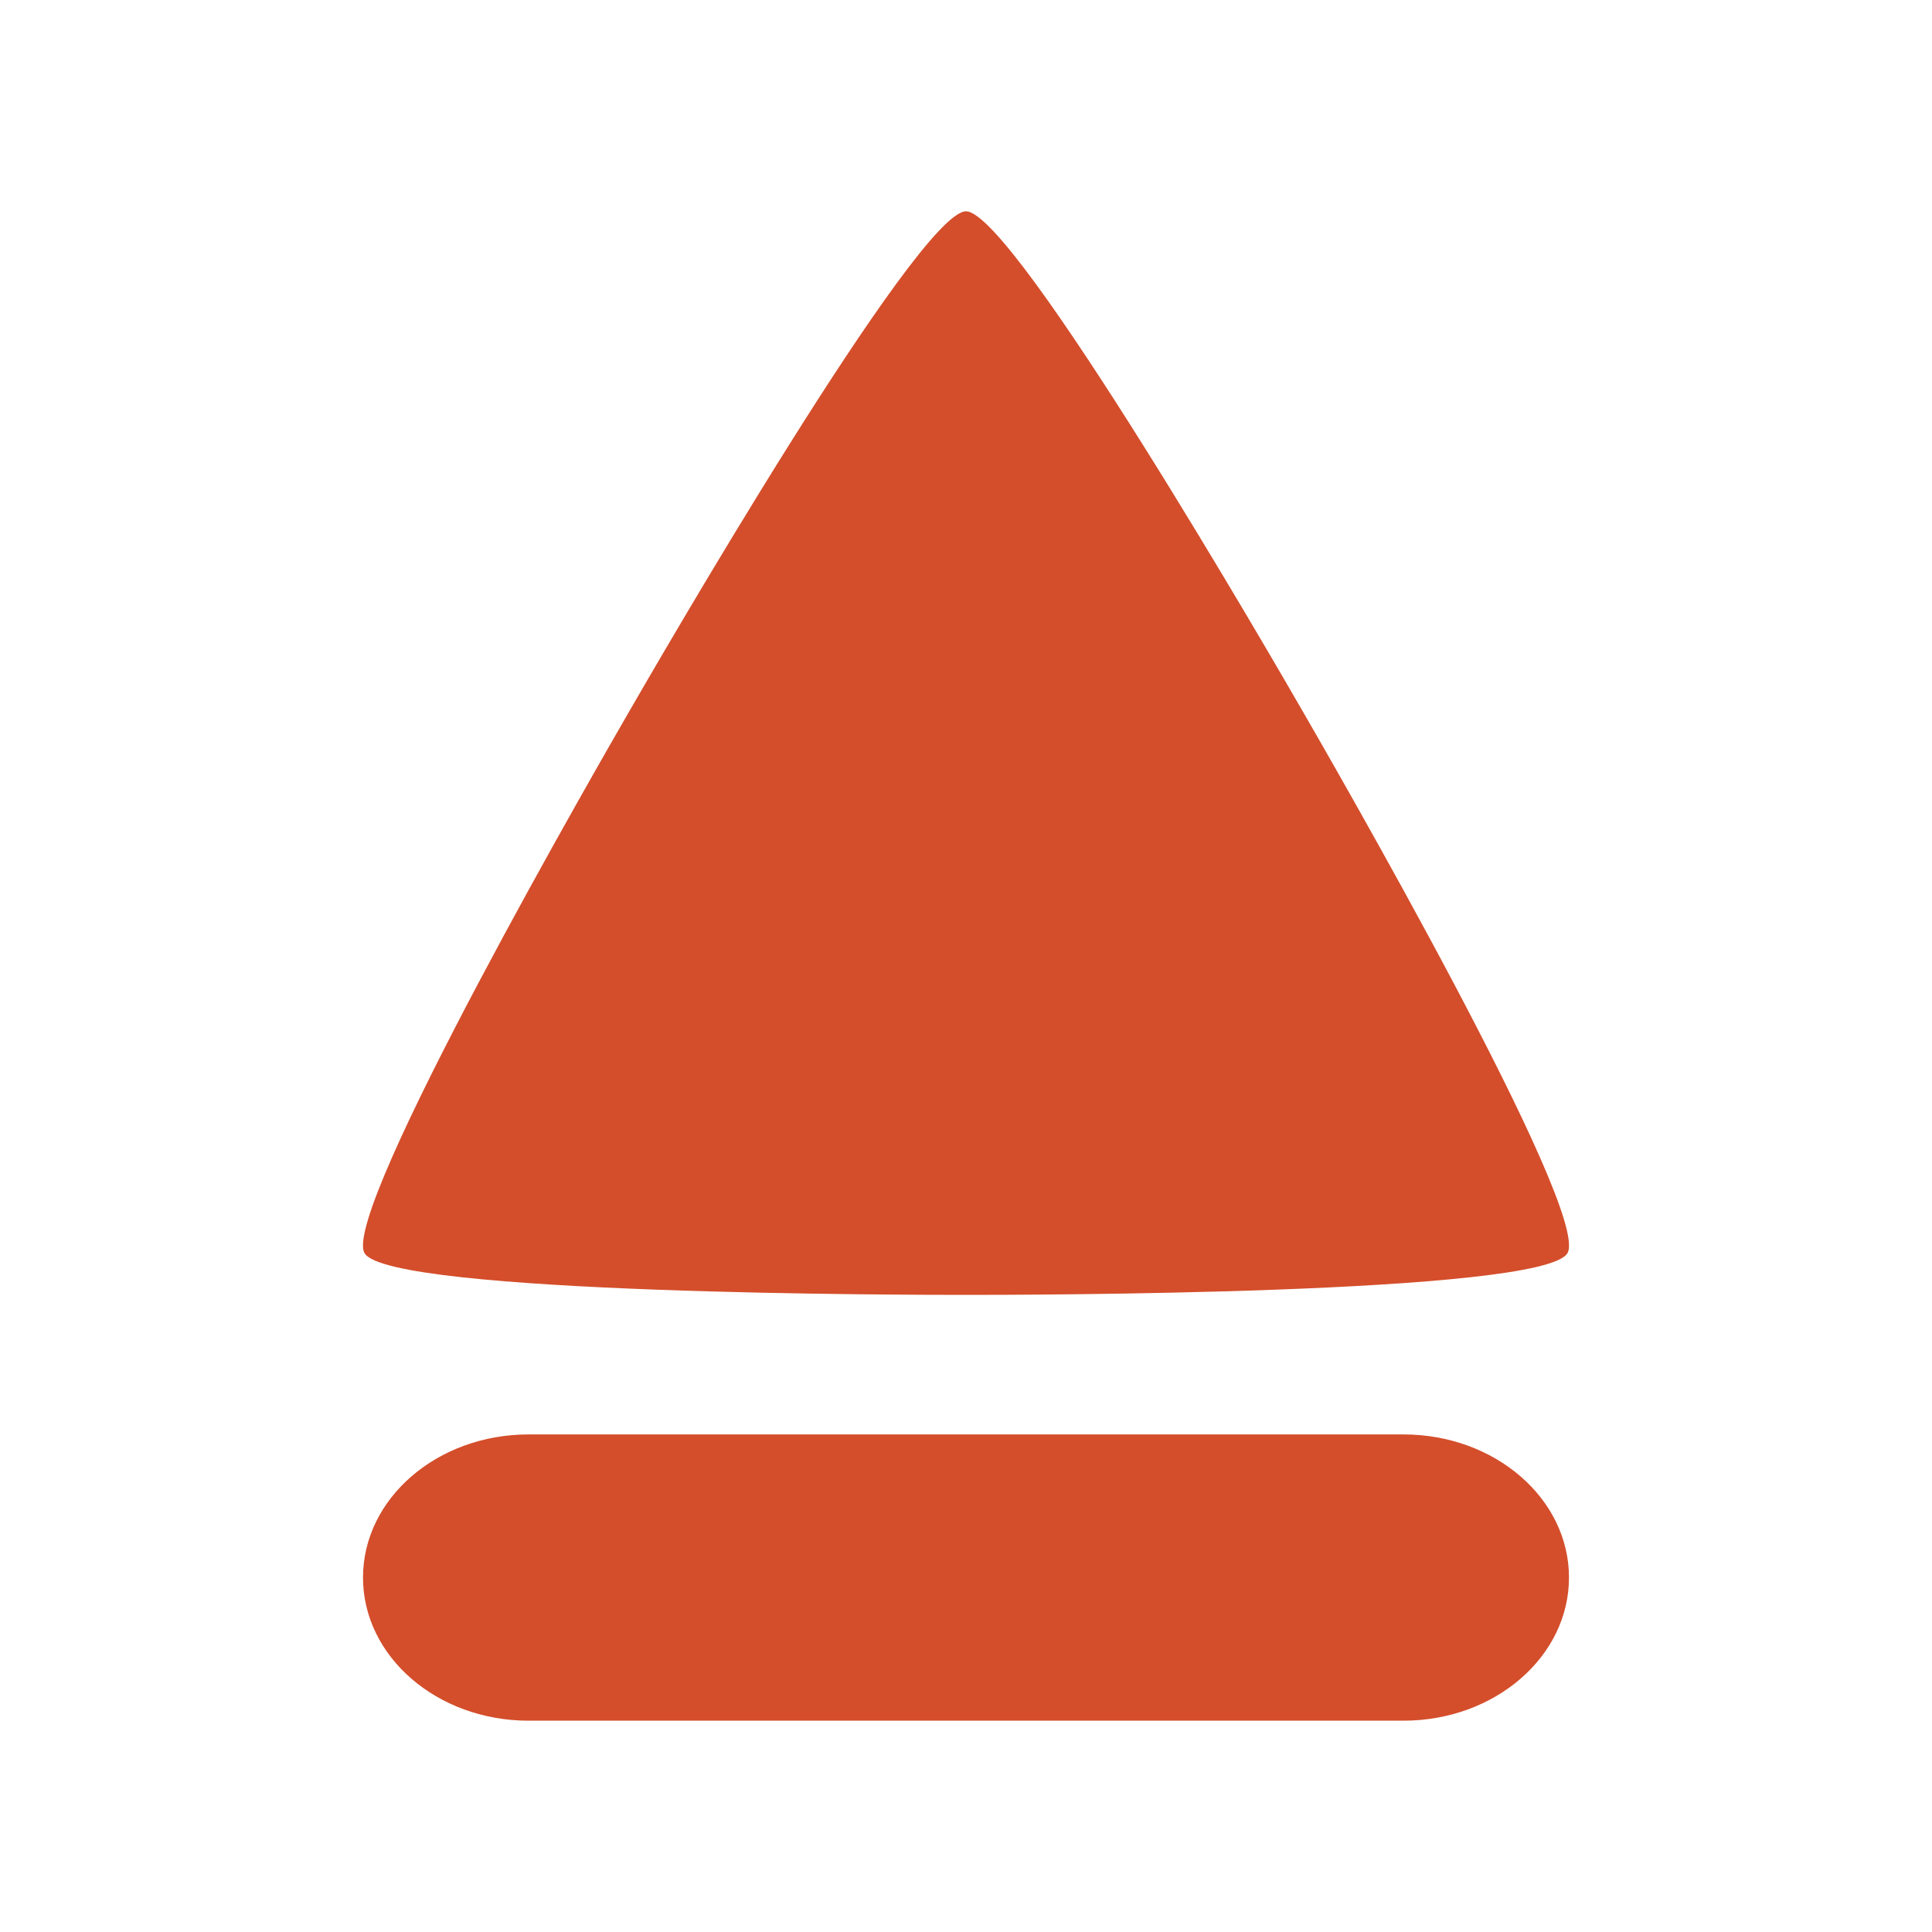 <svg viewBox="0 0 512 512" xmlns="http://www.w3.org/2000/svg">
 <path d="m256 56c-12.776 0-82.864 121.457-89.253 132.529-6.389 11.071-76.533 132.492-70.144 143.563 6.388 11.073 146.612 11.063 159.397 11.063 12.776 0 153.007.008 159.397-11.063 6.389-11.071-63.754-132.492-70.144-143.563-6.384-11.071-76.468-132.529-89.253-132.529zm-115.92 324.138c-24.237 0-43.879 16.978-43.879 37.931 0 20.953 19.643 37.931 43.879 37.931h231.839c24.237 0 43.879-16.978 43.879-37.931 0-20.953-19.643-37.931-43.879-37.931z" fill="#d44e2b" fill-rule="evenodd"/>
</svg>
